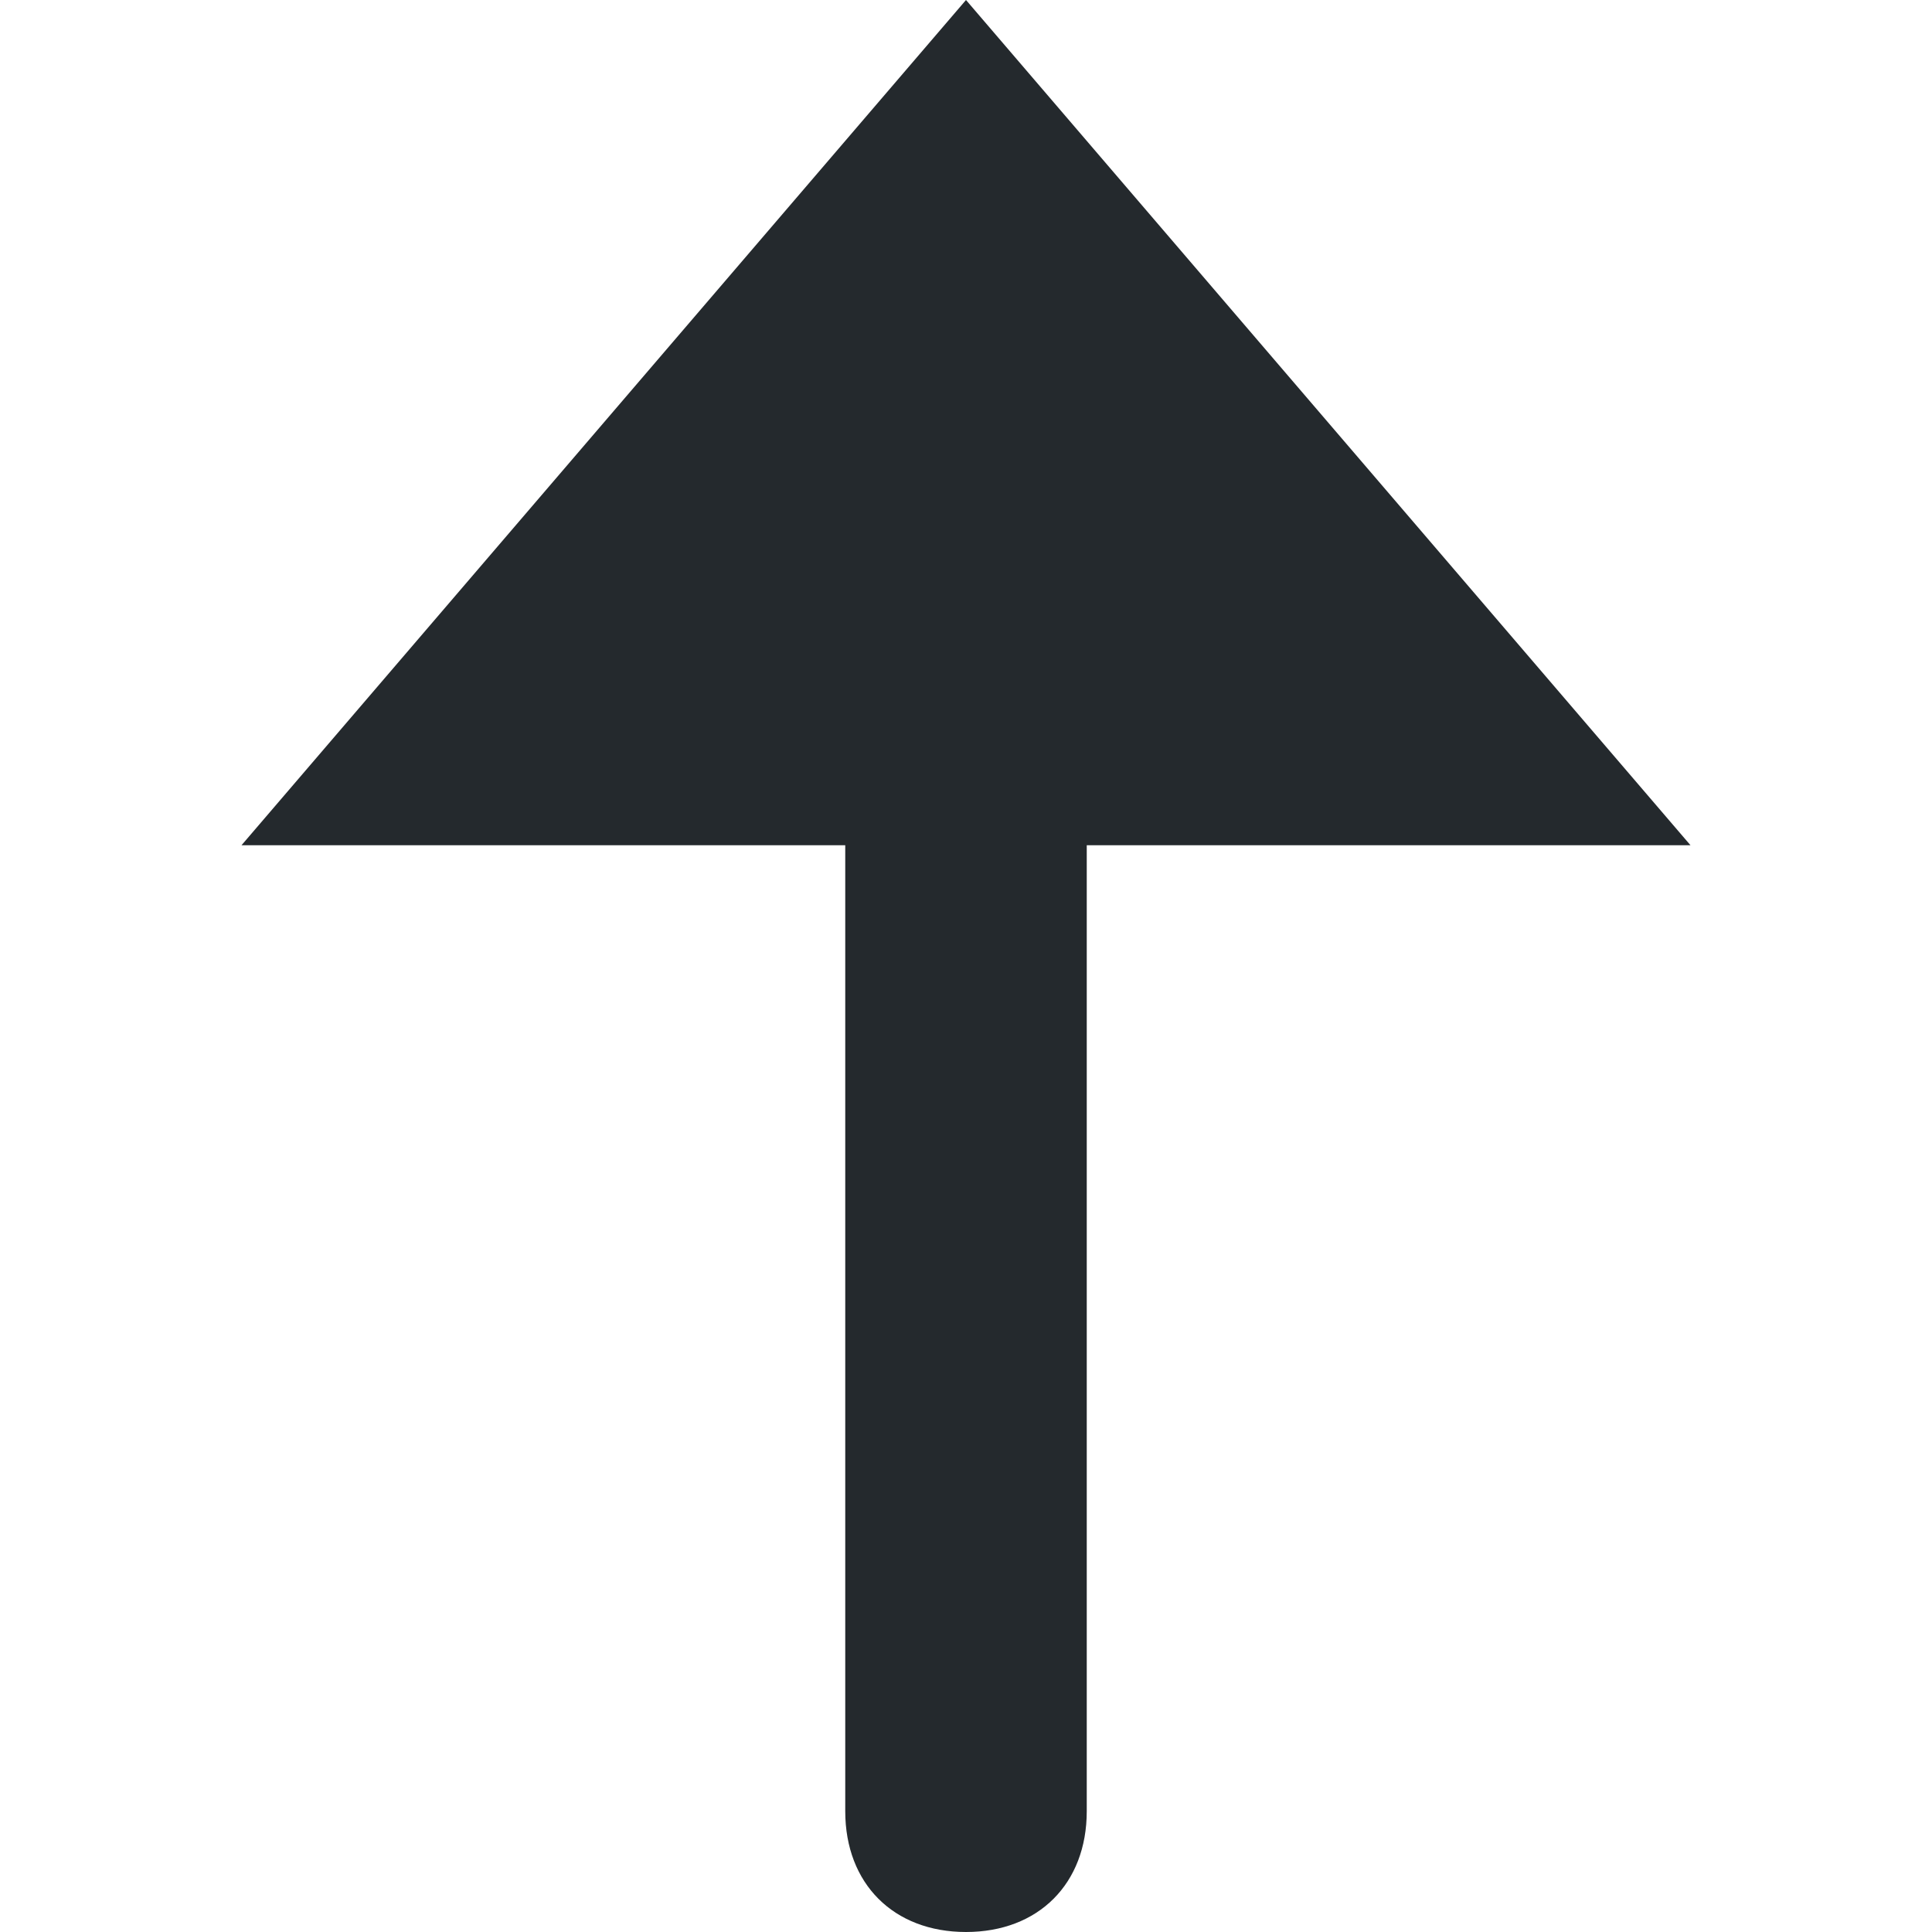 <?xml version="1.0" encoding="UTF-8"?>
<svg width="16px" height="16px" viewBox="0 0 16 16" version="1.1" xmlns="http://www.w3.org/2000/svg" xmlns:xlink="http://www.w3.org/1999/xlink">
    <!-- Generator: sketchtool 55.2 (78181) - https://sketchapp.com -->
    <title>599d72fe-b91c-4e2a-866a-6c3027a9d117@1.00x</title>
    <desc>Created with sketchtool.</desc>
    <defs>
        <path d="M7,7 L7,15 C7,15.6 7.4,16 8,16 L8,16 C8.6,16 9,15.6 9,15 L9,7 L14,7 L8,0 L2,7 L7,7 Z" id="path-1"></path>
    </defs>
    <g id="Icons" stroke="none" stroke-width="1" fill="none" fill-rule="evenodd">
        <g id="Icons/16/Arrow/Tail/Up">
            <mask id="mask-2" fill="white">
                <use xlink:href="#path-1"></use>
            </mask>
            <use id="Arrow" fill="#24292D" xlink:href="#path-1"></use>
        </g>
    </g>
</svg>